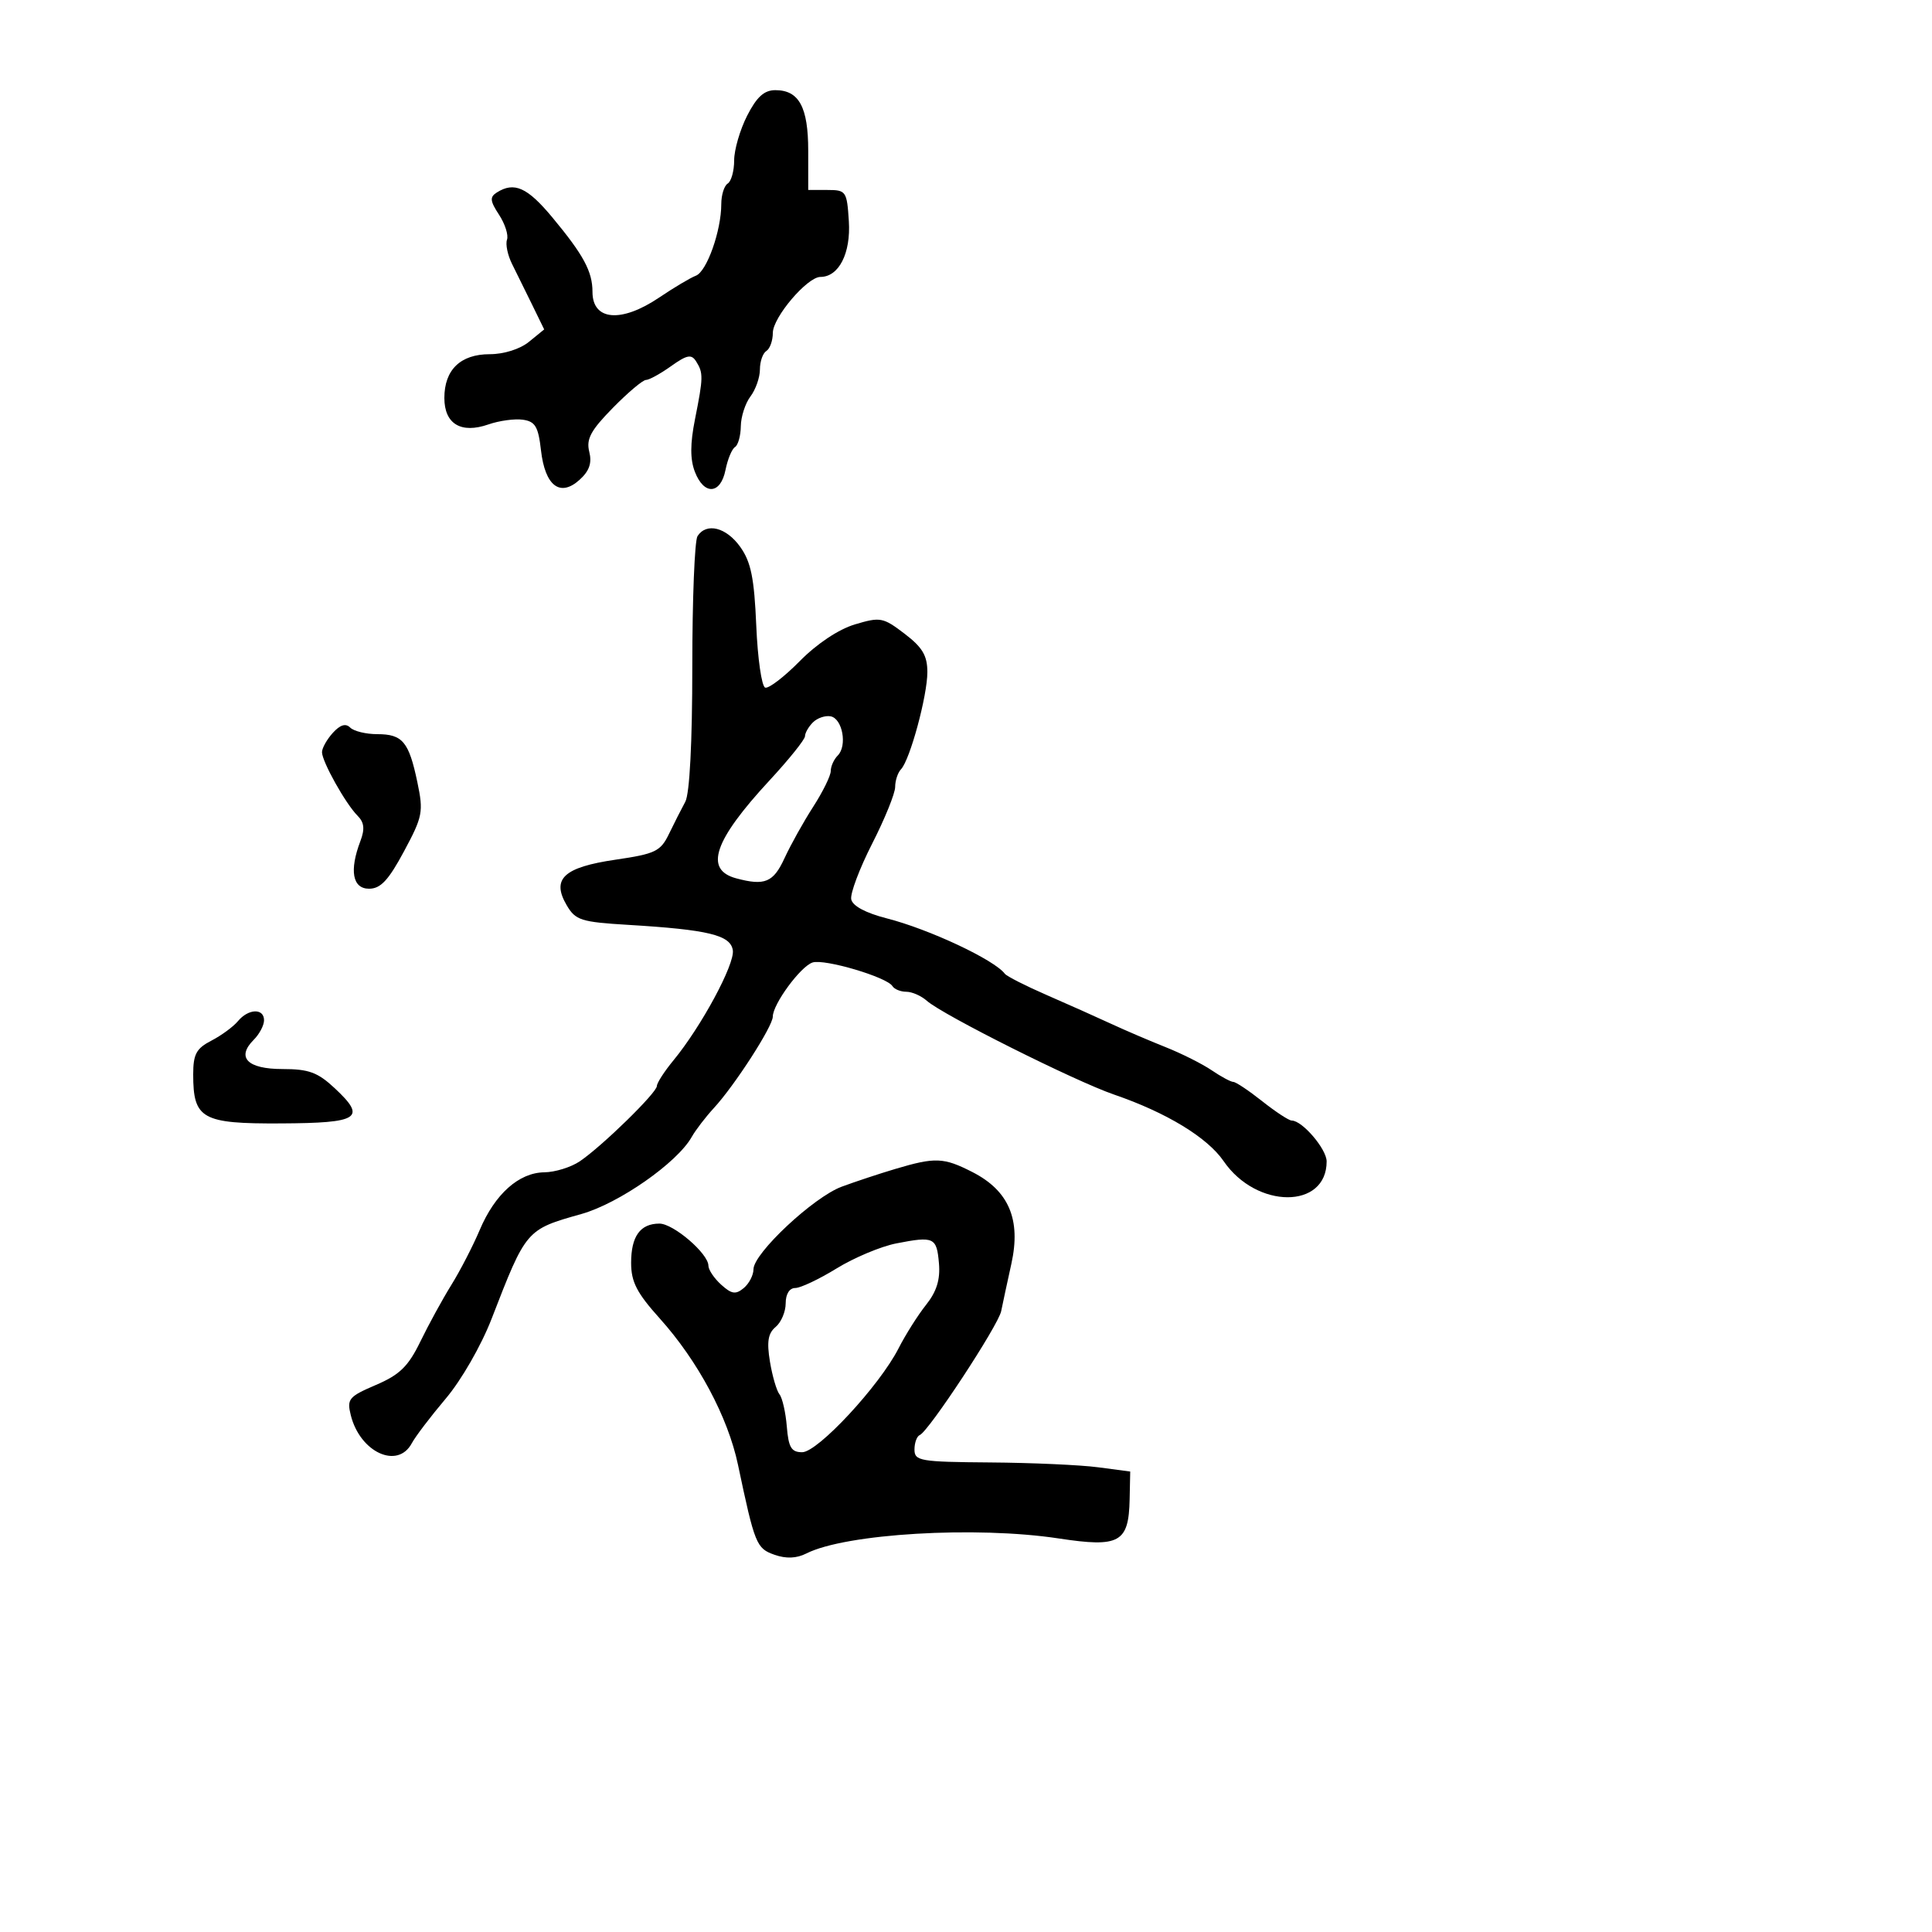 <svg xmlns="http://www.w3.org/2000/svg" width="300" height="300" viewBox="0 0 300 300" version="1.1">
	<path d="M 116.020 17.960 C 114.909 20.138, 114 23.262, 114 24.901 C 114 26.541, 113.550 28.160, 113 28.500 C 112.450 28.840, 112 30.277, 112 31.693 C 112 35.824, 109.755 42.157, 108.061 42.807 C 107.202 43.136, 104.635 44.664, 102.355 46.203 C 96.468 50.175, 92 49.797, 92 45.327 C 92 42.157, 90.622 39.601, 85.761 33.750 C 81.888 29.090, 79.849 28.176, 77.145 29.890 C 76.027 30.598, 76.087 31.203, 77.489 33.342 C 78.423 34.769, 78.980 36.513, 78.727 37.218 C 78.473 37.923, 78.828 39.625, 79.516 41 C 80.205 42.375, 81.608 45.222, 82.634 47.326 L 84.500 51.152 82.139 53.076 C 80.748 54.210, 78.245 55, 76.044 55 C 71.508 55, 69 57.419, 69 61.794 C 69 65.831, 71.590 67.387, 75.842 65.905 C 77.514 65.322, 79.921 64.993, 81.191 65.173 C 83.109 65.445, 83.585 66.245, 84 69.898 C 84.631 75.454, 86.966 77.245, 89.998 74.502 C 91.517 73.127, 91.940 71.898, 91.499 70.140 C 91.006 68.177, 91.729 66.833, 95.151 63.347 C 97.497 60.956, 99.816 59, 100.304 59 C 100.792 59, 102.545 58.036, 104.199 56.858 C 106.678 55.093, 107.362 54.961, 108.088 56.108 C 109.226 57.905, 109.213 58.597, 107.921 65.083 C 107.160 68.898, 107.153 71.313, 107.896 73.250 C 109.311 76.940, 111.891 76.794, 112.654 72.979 C 112.986 71.318, 113.650 69.716, 114.129 69.420 C 114.608 69.124, 115.014 67.671, 115.032 66.191 C 115.049 64.711, 115.724 62.626, 116.532 61.559 C 117.339 60.491, 118 58.605, 118 57.368 C 118 56.130, 118.450 54.840, 119 54.500 C 119.550 54.160, 120.002 52.896, 120.005 51.691 C 120.010 49.275, 125.347 43, 127.396 43 C 130.253 43, 132.126 39.332, 131.809 34.356 C 131.512 29.696, 131.379 29.500, 128.500 29.500 L 125.500 29.500 125.500 23.408 C 125.500 16.632, 124.072 14, 120.398 14 C 118.659 14, 117.511 15.038, 116.020 17.960 M 108.309 83.250 C 107.864 83.938, 107.500 93.050, 107.500 103.500 C 107.500 115.297, 107.088 123.258, 106.412 124.500 C 105.814 125.600, 104.673 127.847, 103.877 129.494 C 102.569 132.200, 101.768 132.586, 95.567 133.494 C 87.518 134.674, 85.594 136.473, 88 140.572 C 89.364 142.896, 90.224 143.171, 97.500 143.609 C 110.017 144.363, 113.453 145.198, 113.794 147.569 C 114.107 149.741, 108.886 159.417, 104.585 164.637 C 103.163 166.363, 101.999 168.163, 101.999 168.637 C 101.997 169.679, 93.484 177.993, 90.027 180.329 C 88.668 181.248, 86.193 182.016, 84.527 182.036 C 80.575 182.083, 76.855 185.404, 74.486 191 C 73.438 193.475, 71.464 197.300, 70.099 199.500 C 68.733 201.700, 66.566 205.658, 65.284 208.296 C 63.396 212.177, 62.077 213.467, 58.369 215.056 C 54.151 216.864, 53.842 217.237, 54.472 219.760 C 55.910 225.522, 61.750 228.204, 63.942 224.108 C 64.499 223.068, 66.877 219.941, 69.227 217.160 C 71.644 214.300, 74.729 208.931, 76.328 204.802 C 81.715 190.895, 81.682 190.934, 90.290 188.507 C 96.114 186.864, 105.152 180.552, 107.404 176.553 C 108.007 175.482, 109.558 173.457, 110.852 172.053 C 114.087 168.542, 120 159.368, 120 157.860 C 120 155.928, 124.314 150.057, 126.177 149.454 C 128.024 148.856, 137.709 151.720, 138.574 153.120 C 138.873 153.604, 139.844 154, 140.730 154 C 141.617 154, 143.053 154.631, 143.921 155.403 C 146.397 157.603, 166.902 167.873, 173 169.968 C 181.128 172.760, 187.483 176.622, 190.007 180.305 C 195.112 187.755, 206 187.783, 206 180.346 C 206 178.427, 202.218 174, 200.579 174 C 200.144 174, 198.083 172.650, 196 171 C 193.917 169.350, 191.896 168, 191.510 168 C 191.125 168, 189.614 167.188, 188.154 166.196 C 186.694 165.204, 183.475 163.587, 181 162.603 C 178.525 161.619, 174.700 159.980, 172.500 158.960 C 170.300 157.940, 165.814 155.936, 162.531 154.508 C 159.249 153.079, 156.324 151.593, 156.031 151.205 C 154.393 149.031, 144.286 144.288, 137.706 142.606 C 134.421 141.766, 132.381 140.674, 132.178 139.645 C 132.001 138.749, 133.464 134.861, 135.428 131.006 C 137.393 127.152, 139 123.188, 139 122.199 C 139 121.209, 139.409 119.973, 139.909 119.450 C 141.300 117.996, 144 108.044, 144 104.369 C 144 101.804, 143.240 100.522, 140.463 98.404 C 137.123 95.856, 136.692 95.776, 132.750 96.957 C 130.216 97.716, 126.851 99.956, 124.191 102.655 C 121.779 105.101, 119.361 106.954, 118.817 106.772 C 118.272 106.591, 117.649 102.261, 117.432 97.152 C 117.118 89.760, 116.611 87.262, 114.950 84.930 C 112.777 81.878, 109.701 81.100, 108.309 83.250 M 126.229 112.171 C 125.553 112.847, 125 113.812, 125 114.316 C 125 114.820, 122.521 117.910, 119.491 121.183 C 110.848 130.519, 109.308 135.044, 114.319 136.388 C 118.762 137.579, 120.086 137.026, 121.824 133.250 C 122.773 131.188, 124.776 127.596, 126.275 125.270 C 127.774 122.943, 129 120.446, 129 119.720 C 129 118.994, 129.488 117.912, 130.085 117.315 C 131.592 115.808, 130.824 111.582, 128.979 111.231 C 128.143 111.072, 126.905 111.495, 126.229 112.171 M 51.676 113.805 C 50.754 114.824, 50 116.171, 50 116.798 C 50 118.254, 53.667 124.810, 55.515 126.658 C 56.557 127.700, 56.674 128.727, 55.962 130.599 C 54.220 135.183, 54.732 138, 57.309 138 C 59.097 138, 60.319 136.693, 62.730 132.201 C 65.639 126.783, 65.775 126.077, 64.806 121.451 C 63.491 115.174, 62.510 114, 58.578 114 C 56.830 114, 54.939 113.539, 54.376 112.976 C 53.678 112.278, 52.820 112.542, 51.676 113.805 M 36.945 158.566 C 36.230 159.427, 34.375 160.789, 32.823 161.592 C 30.480 162.803, 30 163.695, 30 166.835 C 30 173.751, 31.352 174.508, 43.605 174.444 C 55.814 174.381, 56.961 173.634, 51.983 168.984 C 49.333 166.508, 47.950 166, 43.863 166 C 38.411 166, 36.651 164.206, 39.403 161.454 C 40.281 160.576, 41 159.214, 41 158.429 C 41 156.526, 38.570 156.608, 36.945 158.566 M 139 181.519 C 136.525 182.256, 132.789 183.494, 130.698 184.269 C 126.325 185.890, 117 194.618, 117 197.090 C 117 198.006, 116.317 199.322, 115.481 200.016 C 114.238 201.047, 113.603 200.950, 111.981 199.483 C 110.892 198.497, 110 197.169, 110 196.532 C 110 194.665, 104.569 190, 102.395 190 C 99.419 190, 98 191.966, 98 196.092 C 98 199.052, 98.880 200.763, 102.442 204.724 C 108.364 211.311, 113.032 220.038, 114.593 227.443 C 117.203 239.819, 117.453 240.435, 120.262 241.423 C 122.074 242.061, 123.685 241.994, 125.223 241.217 C 131.330 238.134, 151.548 236.935, 164.416 238.893 C 173.849 240.328, 175.268 239.542, 175.410 232.805 L 175.500 228.500 170.500 227.838 C 167.750 227.473, 160.213 227.136, 153.750 227.088 C 142.867 227.006, 142 226.859, 142 225.083 C 142 224.029, 142.370 223.017, 142.822 222.833 C 144.206 222.272, 155.013 205.825, 155.463 203.594 C 155.695 202.442, 156.408 199.129, 157.047 196.230 C 158.561 189.364, 156.655 184.885, 150.991 181.995 C 146.521 179.715, 145.229 179.664, 139 181.519 M 139.174 193.076 C 136.795 193.541, 132.626 195.289, 129.909 196.961 C 127.193 198.632, 124.302 200, 123.485 200 C 122.588 200, 122 200.942, 122 202.378 C 122 203.685, 121.298 205.337, 120.441 206.049 C 119.263 207.027, 119.046 208.338, 119.554 211.421 C 119.924 213.665, 120.592 215.956, 121.039 216.513 C 121.485 217.070, 121.997 219.320, 122.175 221.513 C 122.440 224.767, 122.879 225.500, 124.561 225.500 C 126.986 225.500, 136.570 215.174, 139.524 209.377 C 140.611 207.245, 142.536 204.200, 143.802 202.611 C 145.437 200.560, 146.017 198.698, 145.802 196.189 C 145.455 192.125, 145.040 191.930, 139.174 193.076" stroke="none" fill="black" fill-rule="evenodd"/>
</svg>